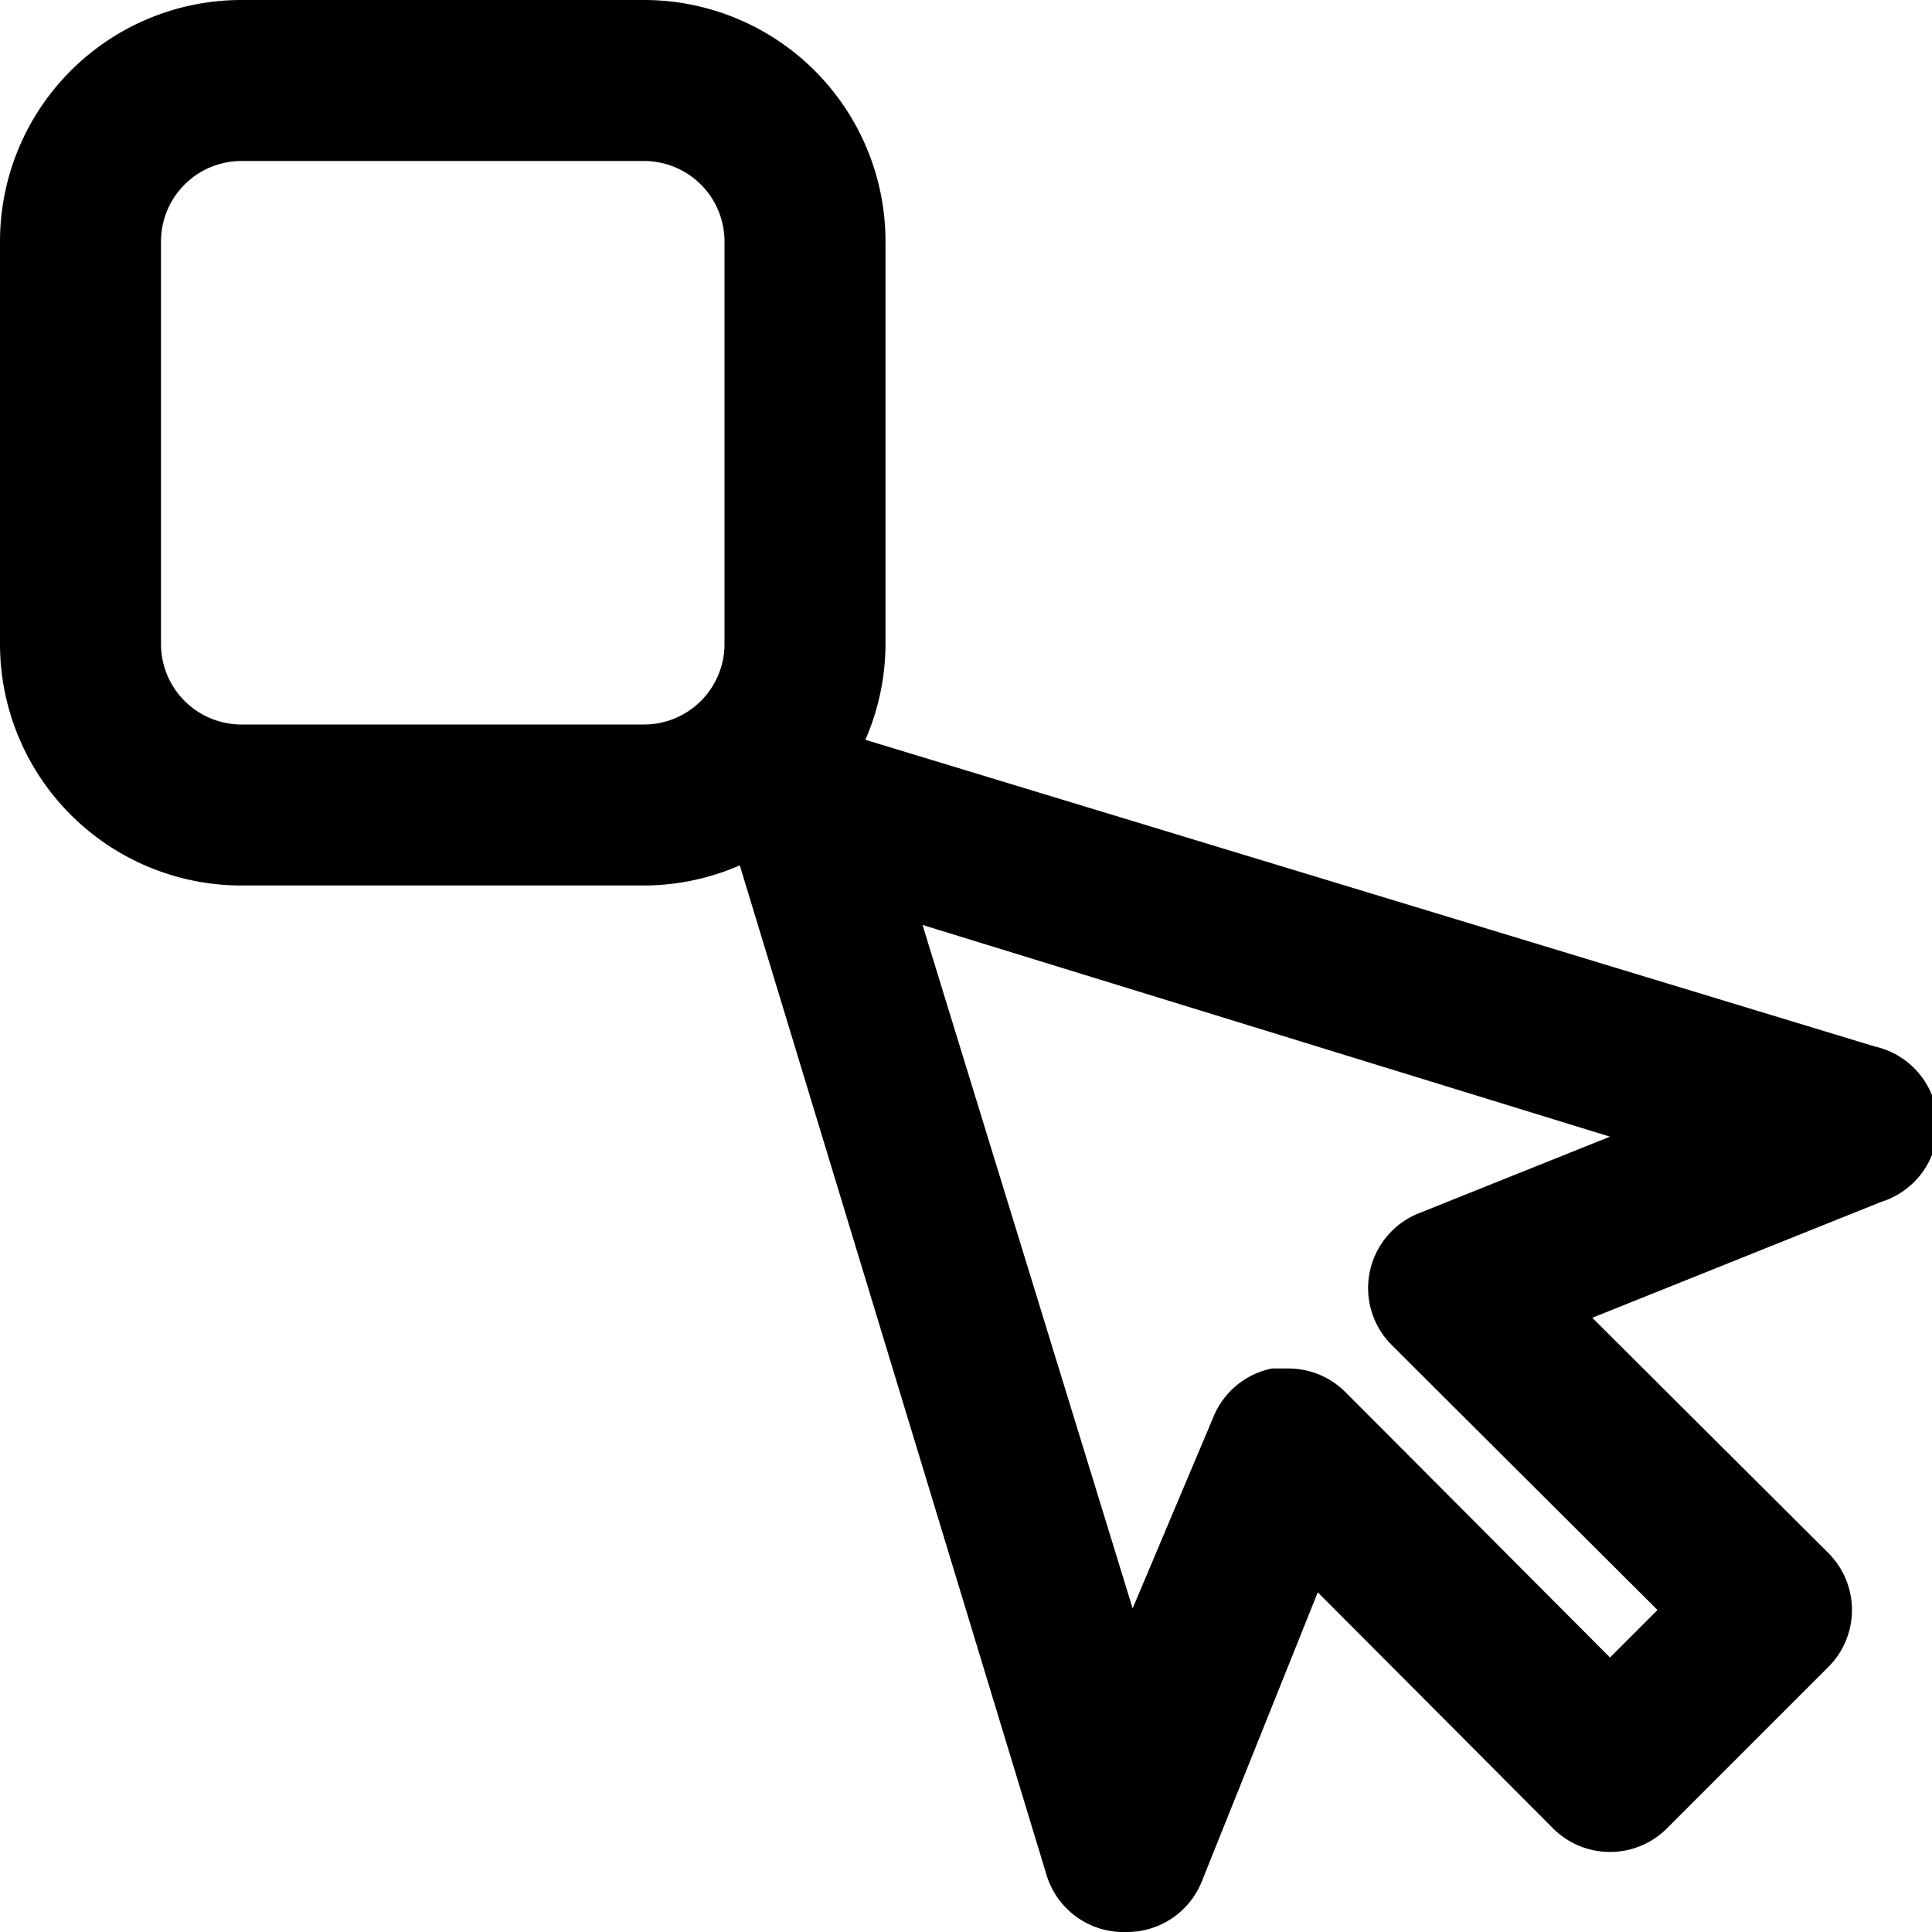 <svg id="interface_essential_by_mad-lab_studio" data-name="interface essential by mad-lab studio" xmlns="http://www.w3.org/2000/svg" viewBox="0 0 24 24"><title>Select</title><path d="M23.29,13,10.75,9.19A3,3,0,0,0,11,8V3A3,3,0,0,0,8,0H3A3,3,0,0,0,0,3V8a3,3,0,0,0,3,3H8a3,3,0,0,0,1.19-.25L13,23.29A1,1,0,0,0,14,24h0a1,1,0,0,0,.93-.63l1.44-3.59,2.92,2.93a1,1,0,0,0,1.42,0l2-2a1,1,0,0,0,0-1.42l-2.93-2.92,3.59-1.44A1,1,0,0,0,23.29,13ZM9,8A1,1,0,0,1,8,9H3A1,1,0,0,1,2,8V3A1,1,0,0,1,3,2H8A1,1,0,0,1,9,3Zm8.63,7.07a1,1,0,0,0-.34,1.64L20.59,20l-.59.59-3.29-3.3A1,1,0,0,0,16,17l-.2,0a1,1,0,0,0-.73.61l-1,2.37-2.61-8.49L20,14.12Z"/></svg>